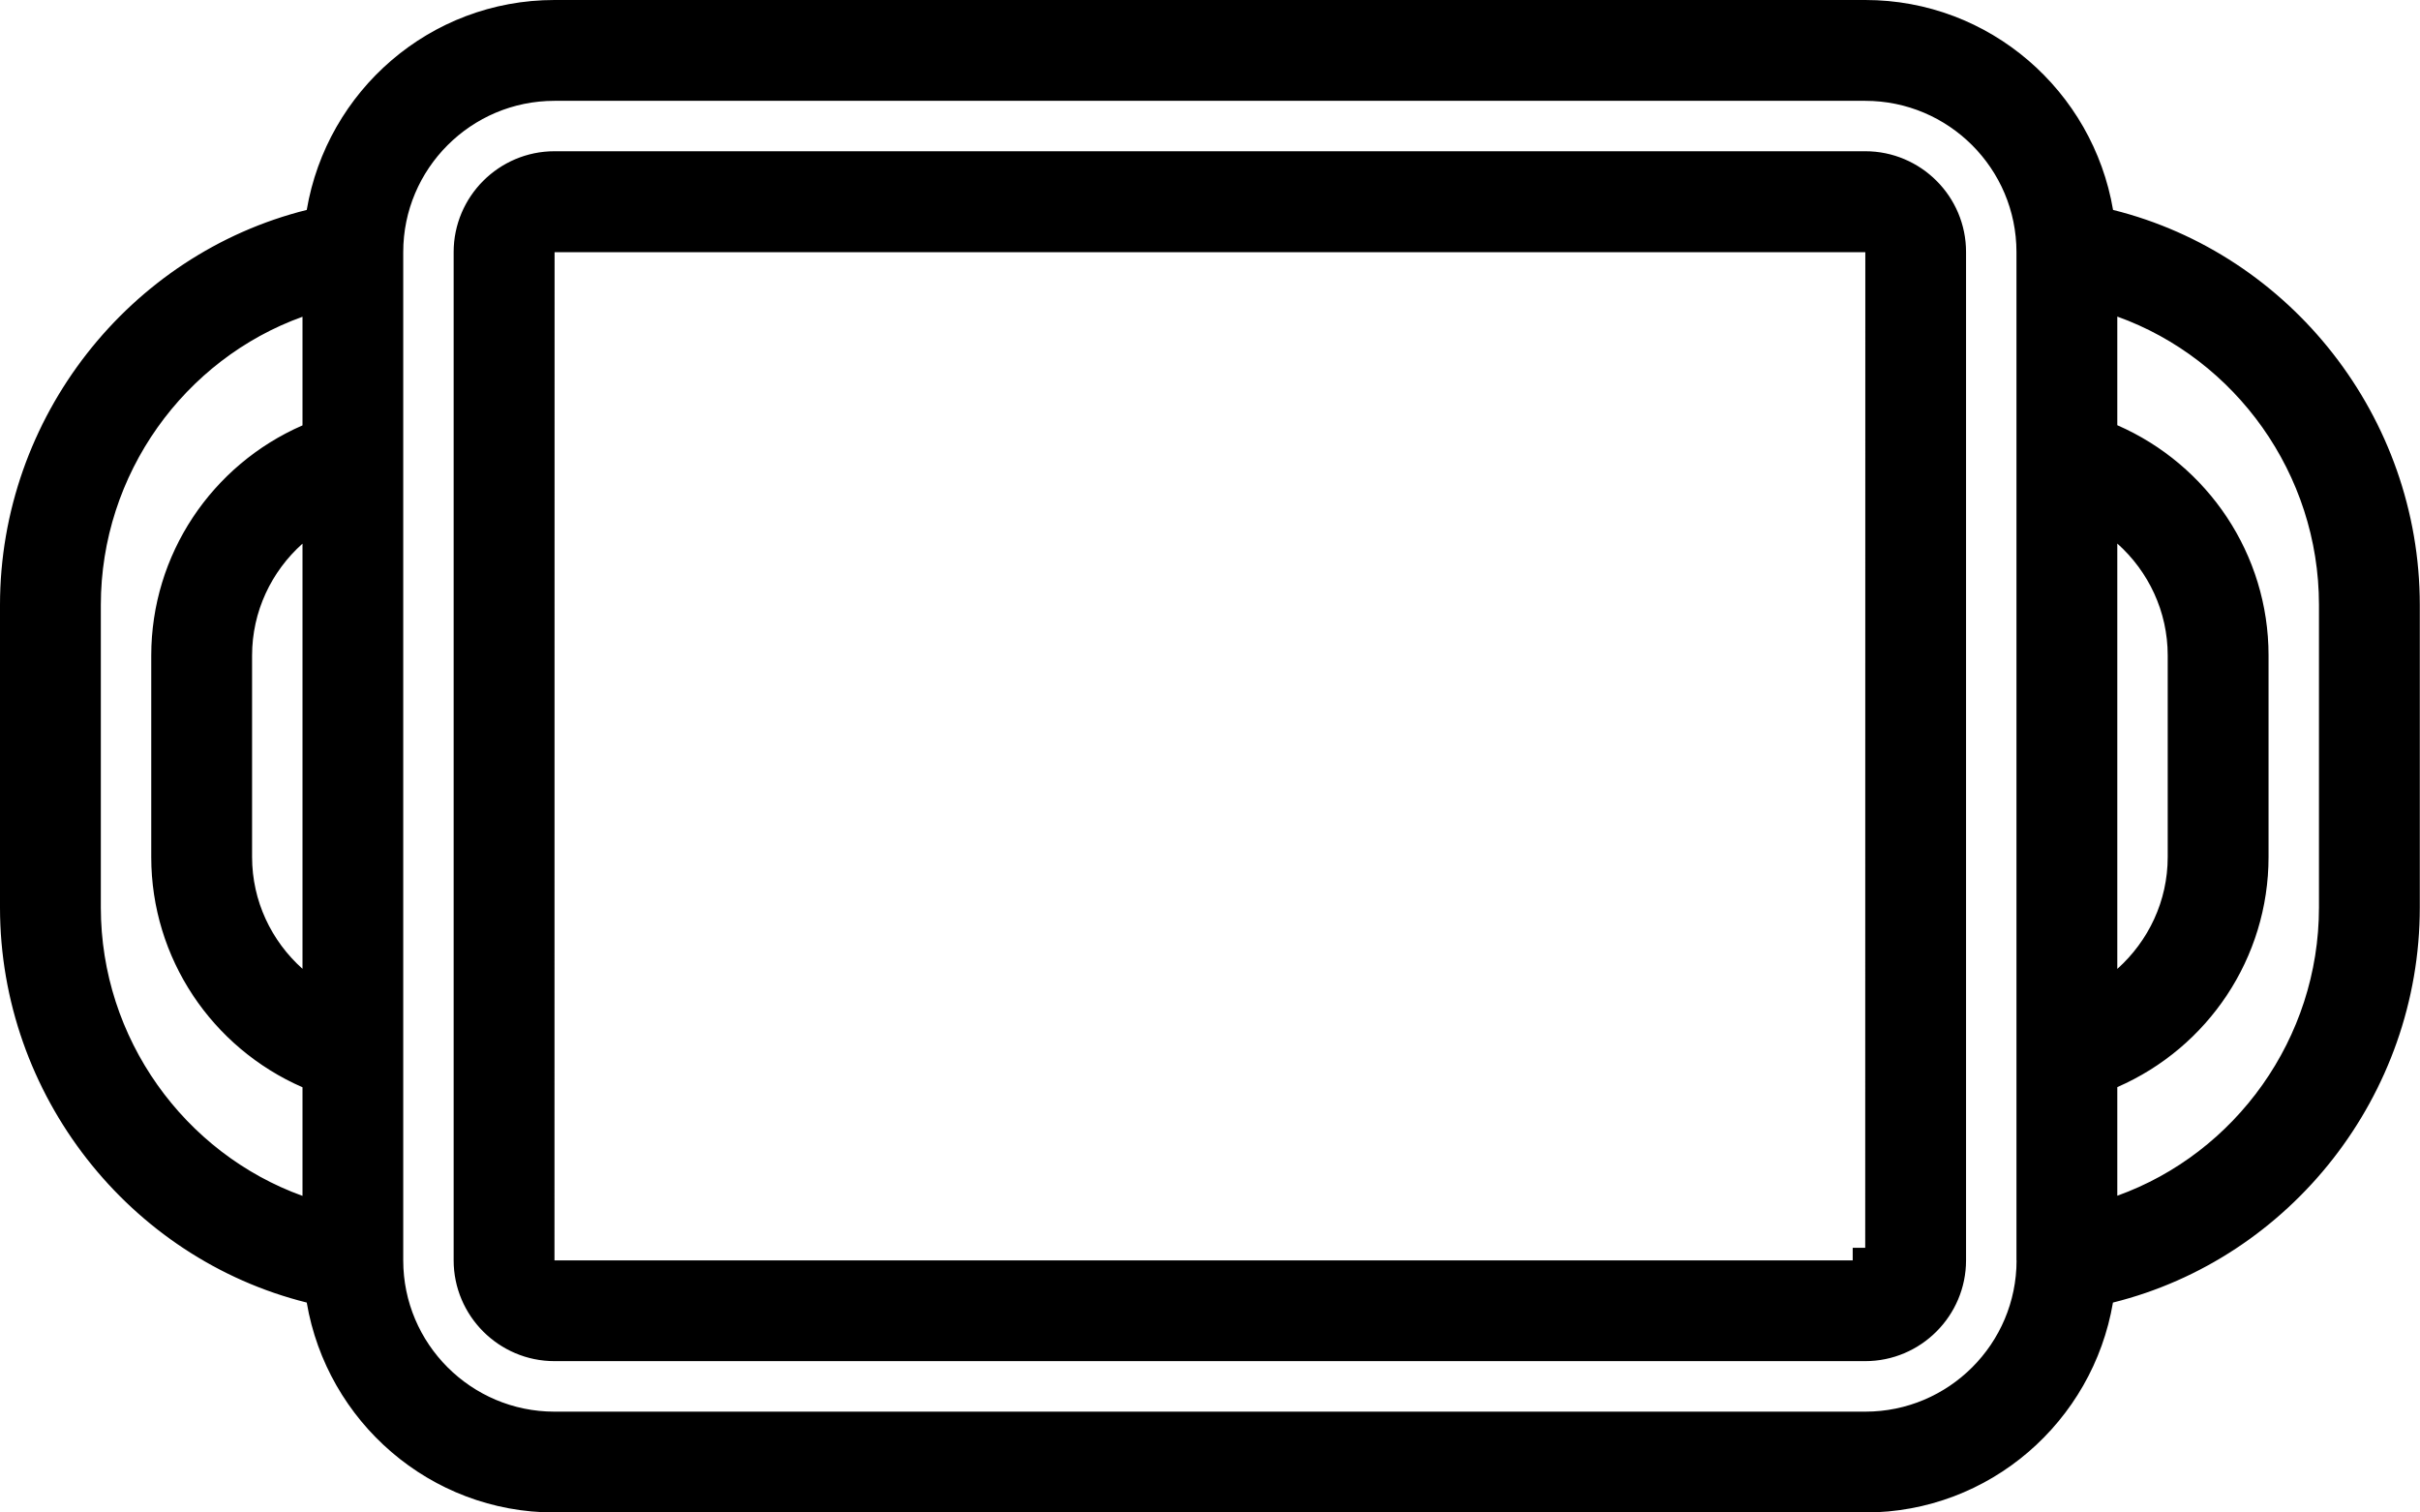 <svg width="96" height="60" viewBox="0 0 96 60" fill="none" xmlns="http://www.w3.org/2000/svg">
<path d="M83.331 8.412L83.386 8.734L83.704 8.813C90.516 10.508 95.492 16.78 95.492 24V36C95.492 43.22 90.516 49.492 83.7 51.187L83.382 51.266L83.327 51.588C82.566 56.073 78.683 59.5 73.992 59.5H21.996C17.309 59.5 13.422 56.069 12.661 51.588L12.606 51.266L12.289 51.187C5.477 49.489 0.5 43.216 0.5 36V24C0.5 16.784 5.477 10.512 12.289 8.813L12.606 8.734L12.661 8.412C13.422 3.927 17.305 0.5 21.996 0.5H73.996C78.683 0.5 82.57 3.931 83.331 8.412ZM12.5 12.566V11.855L11.831 12.095C6.947 13.85 3.5 18.591 3.5 24V36C3.5 41.408 6.947 46.149 11.831 47.911L12.5 48.153V47.441V43.133V42.805L12.2 42.674C8.781 41.182 6.5 37.804 6.5 34.004V26.004C6.5 22.199 8.781 18.822 12.2 17.333L12.5 17.202V16.875V12.566ZM12.5 21.566V20.449L11.667 21.193C10.328 22.389 9.5 24.116 9.5 26V33.999C9.5 35.883 10.327 37.61 11.667 38.806L12.5 39.55V38.433V21.566ZM80.496 50V49.5H80.492V10C80.492 6.415 77.577 3.5 73.992 3.5H21.996C18.412 3.5 15.496 6.415 15.496 10V50C15.496 53.585 18.412 56.5 21.996 56.5H73.996C77.581 56.5 80.496 53.585 80.496 50ZM84.325 21.189L83.492 20.445V21.562V38.437V39.556L84.326 38.809C85.665 37.61 86.492 35.887 86.492 34V26C86.492 24.113 85.665 22.385 84.325 21.189ZM83.492 47.434V48.145L84.161 47.905C89.045 46.15 92.492 41.409 92.492 36V23.993C92.492 18.584 89.045 13.843 84.161 12.088L83.492 11.848V12.559V16.868V17.195L83.792 17.326C87.212 18.819 89.492 22.196 89.492 25.997V33.997C89.492 37.801 87.212 41.178 83.793 42.667L83.492 42.798V43.126V47.434ZM77.492 9.999V10V49.996C77.492 51.923 75.919 53.496 73.992 53.496H21.996C20.069 53.496 18.496 51.923 18.496 49.996V10C18.496 8.073 20.069 6.5 21.996 6.5H73.996C75.923 6.5 77.496 8.073 77.492 9.999ZM21.496 50L21.496 50.5H21.996H73.492H73.992H73.996V50L74.492 50L74.496 10.004L74.496 9.504H73.996H22H21.5L21.5 10.004L21.496 50Z" fill="black" stroke="black"/>
</svg>
